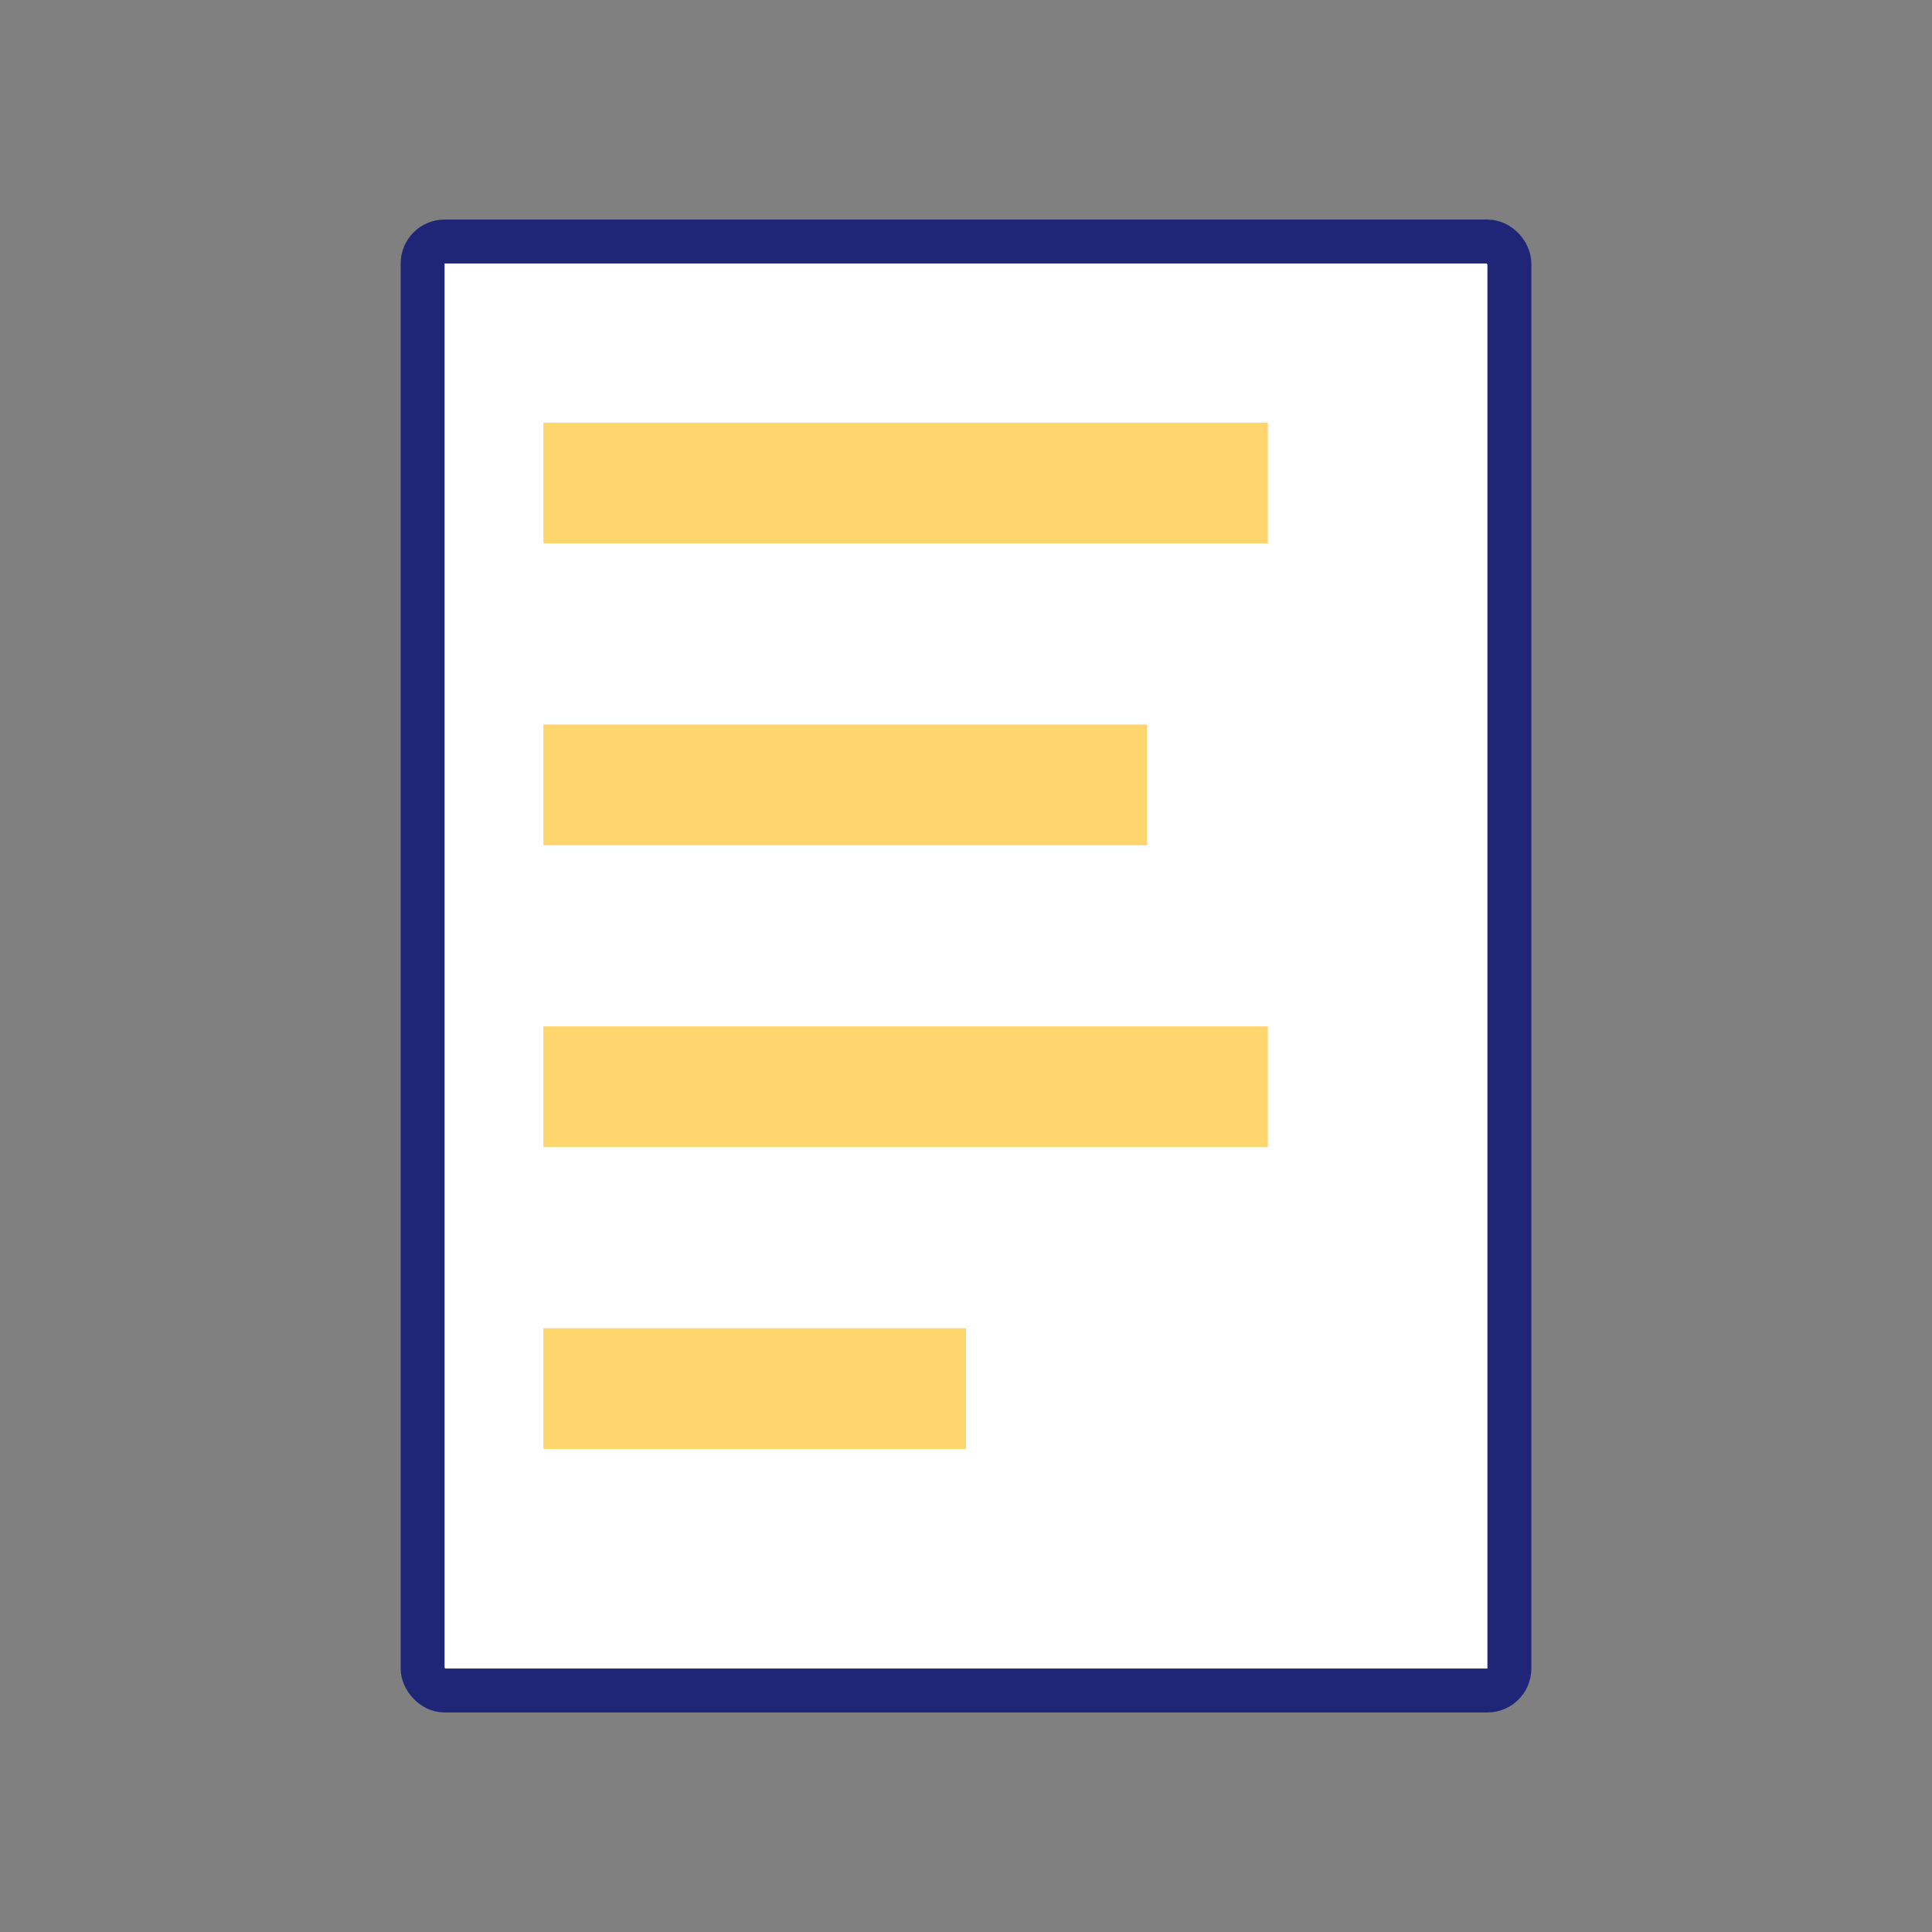 <svg fill="none" height="44" viewBox="0 0 44 44" width="44" xmlns="http://www.w3.org/2000/svg">
    <rect x="0" y="0" width="44" height="44" fill="#808080" stroke="none"/>
    <rect fill="white" height="33" rx="0.5" stroke="#1F2677" stroke-miterlimit="10" width="24.75"
        x="9.625" y="5.5" />
    <path d="M28.875 23.375H12.375V26.125H28.875V23.375Z" fill="#FFD56E" />
    <path d="M22 30.25H12.375V33H22V30.25Z" fill="#FFD56E" />
    <path d="M28.875 9.625H12.375V12.375H28.875V9.625Z" fill="#FFD56E" />
    <path d="M26.125 16.5H12.375V19.25H26.125V16.5Z" fill="#FFD56E" />
</svg>
